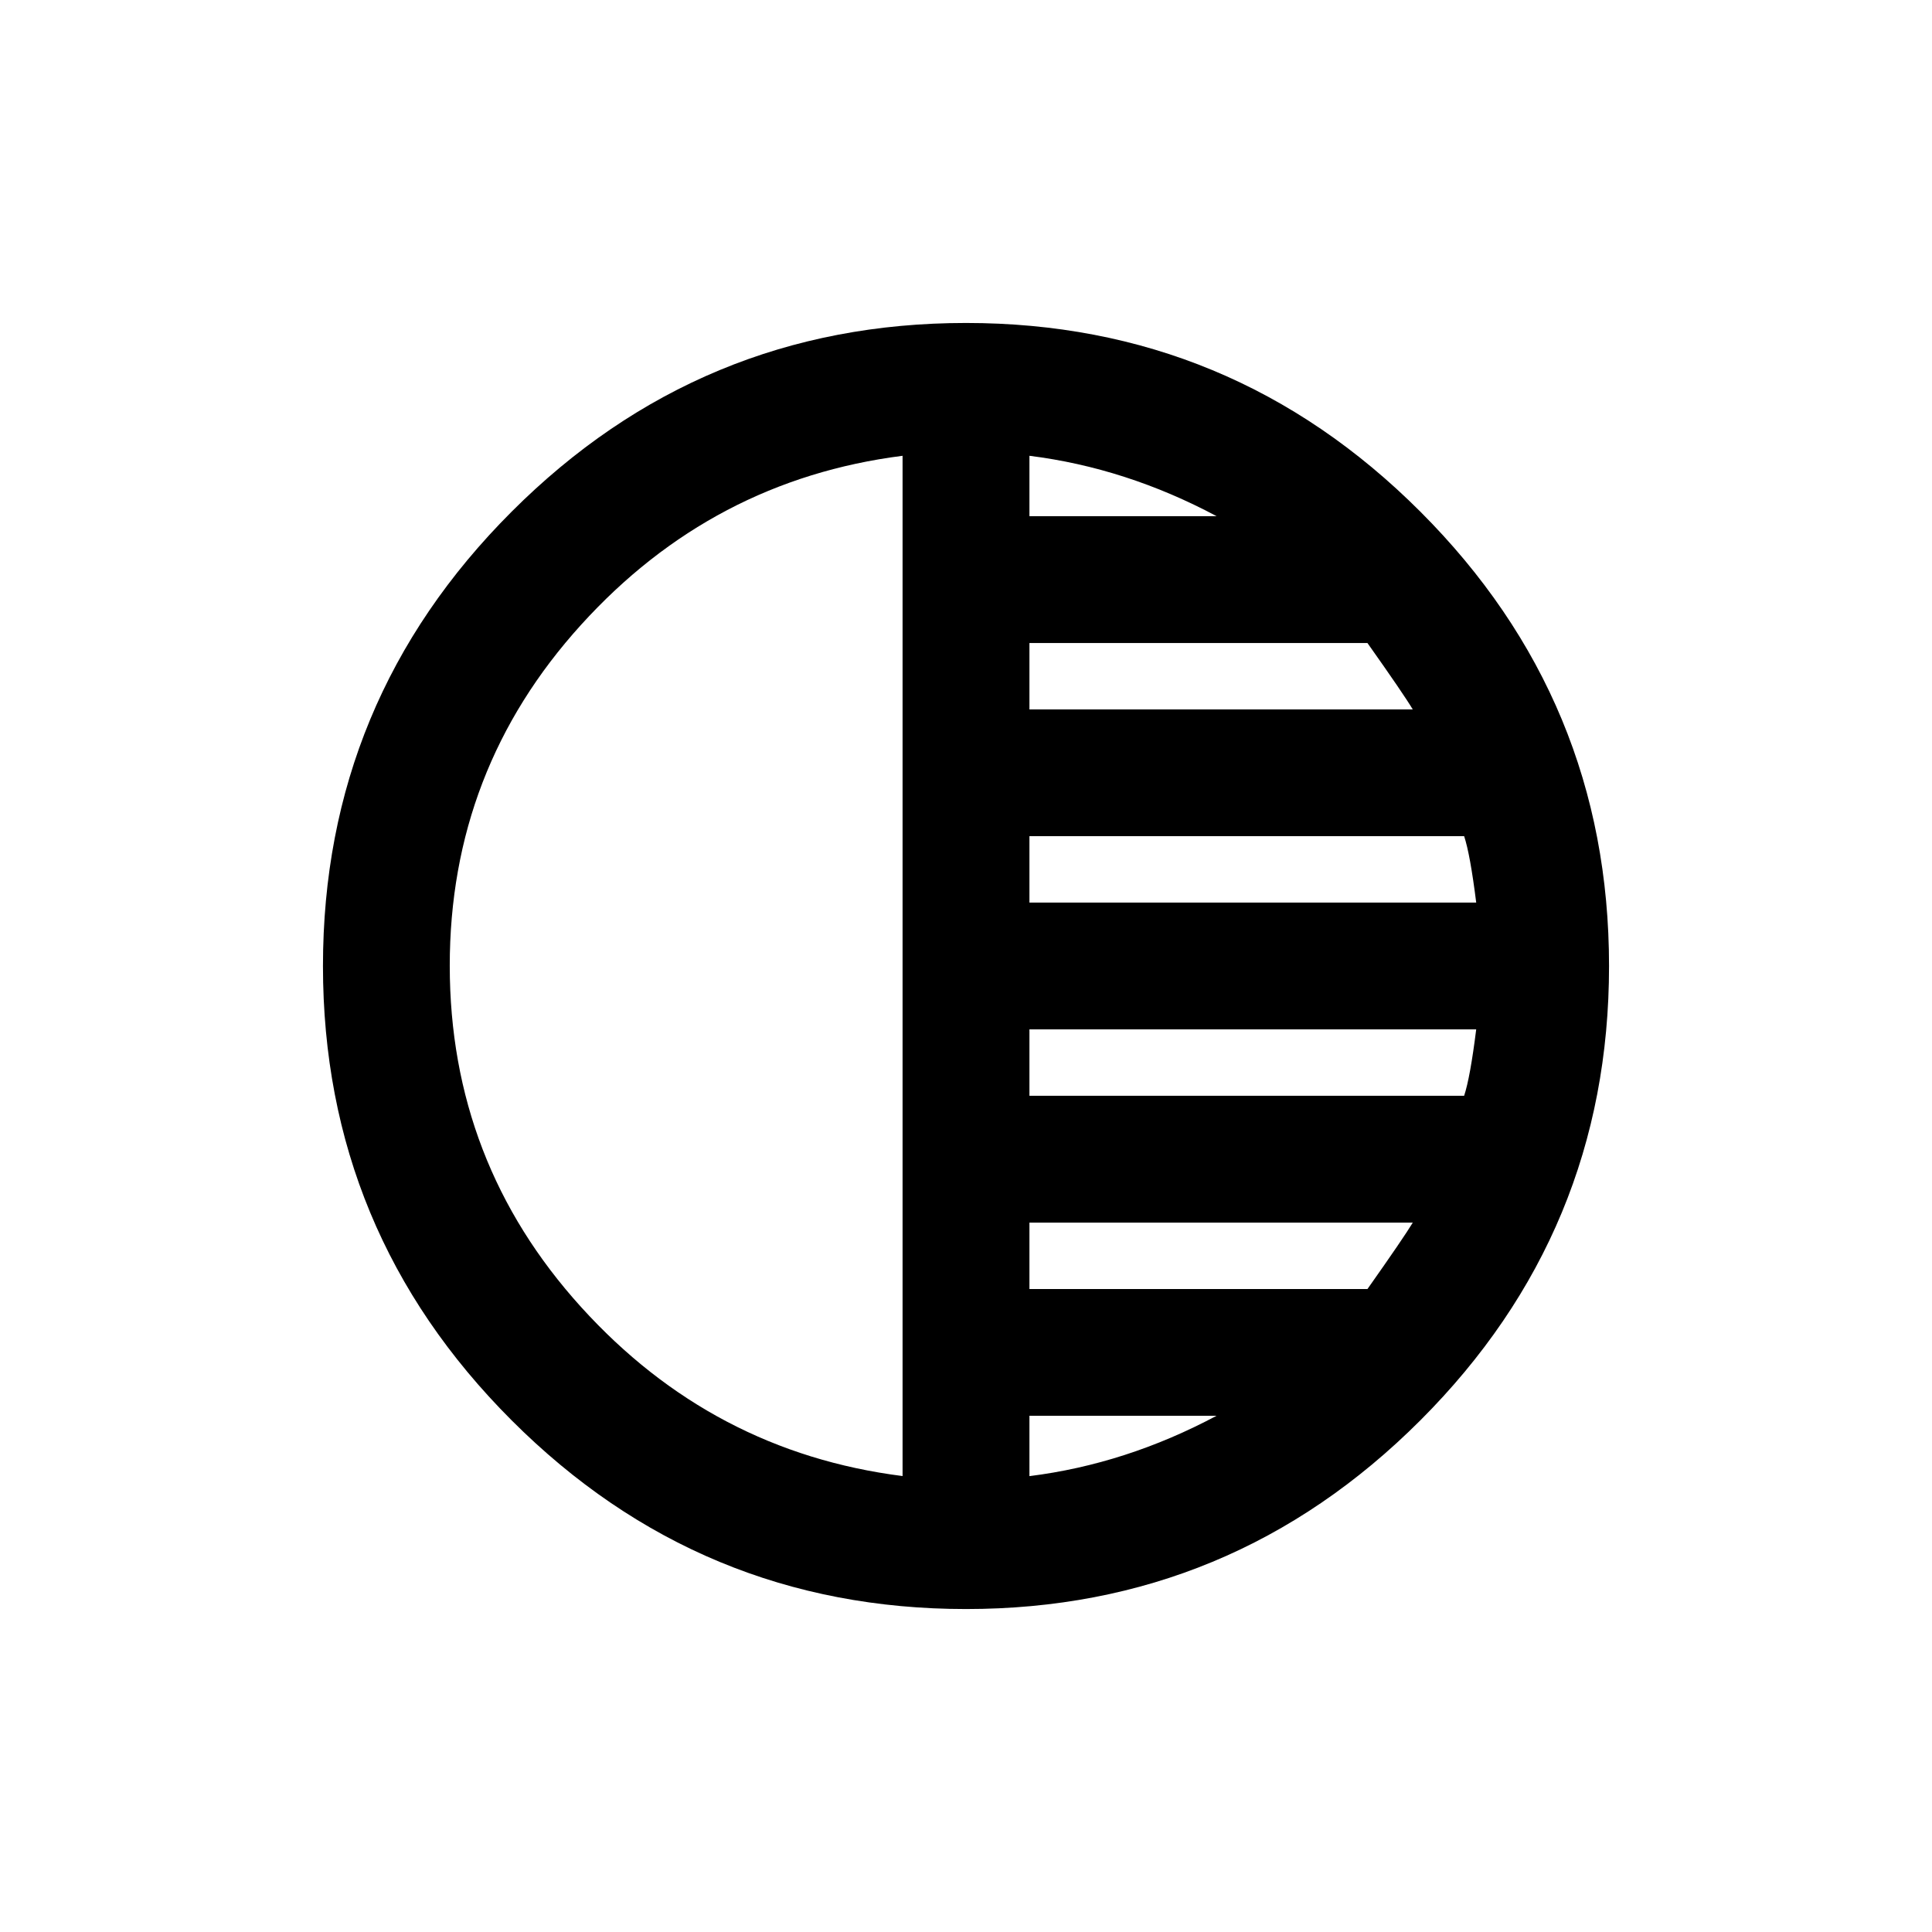 <!-- Generated by IcoMoon.io -->
<svg version="1.1" xmlns="http://www.w3.org/2000/svg" width="24" height="24" viewBox="0 0 24 24">
<title>tonality</title>
<path d="M18.188 13.612q0.075-0.225 0.15-0.825h-5.55v0.825h5.4zM16.987 16.013q0.45-0.638 0.563-0.825h-4.762v0.825h4.2zM12.788 18.337q1.2-0.15 2.325-0.75h-2.325v0.75zM12.788 10.387v0.825h5.55q-0.075-0.6-0.15-0.825h-5.4zM12.788 7.988v0.825h4.762q-0.112-0.188-0.563-0.825h-4.2zM12.788 5.662v0.75h2.325q-1.125-0.6-2.325-0.75zM11.212 18.337v-12.675q-2.362 0.3-3.994 2.1t-1.631 4.237 1.631 4.237 3.994 2.1zM12 4.012q3.3 0 5.644 2.344t2.344 5.644-2.344 5.644-5.644 2.344-5.644-2.344-2.344-5.644 2.344-5.644 5.644-2.344z"></path>
</svg>
